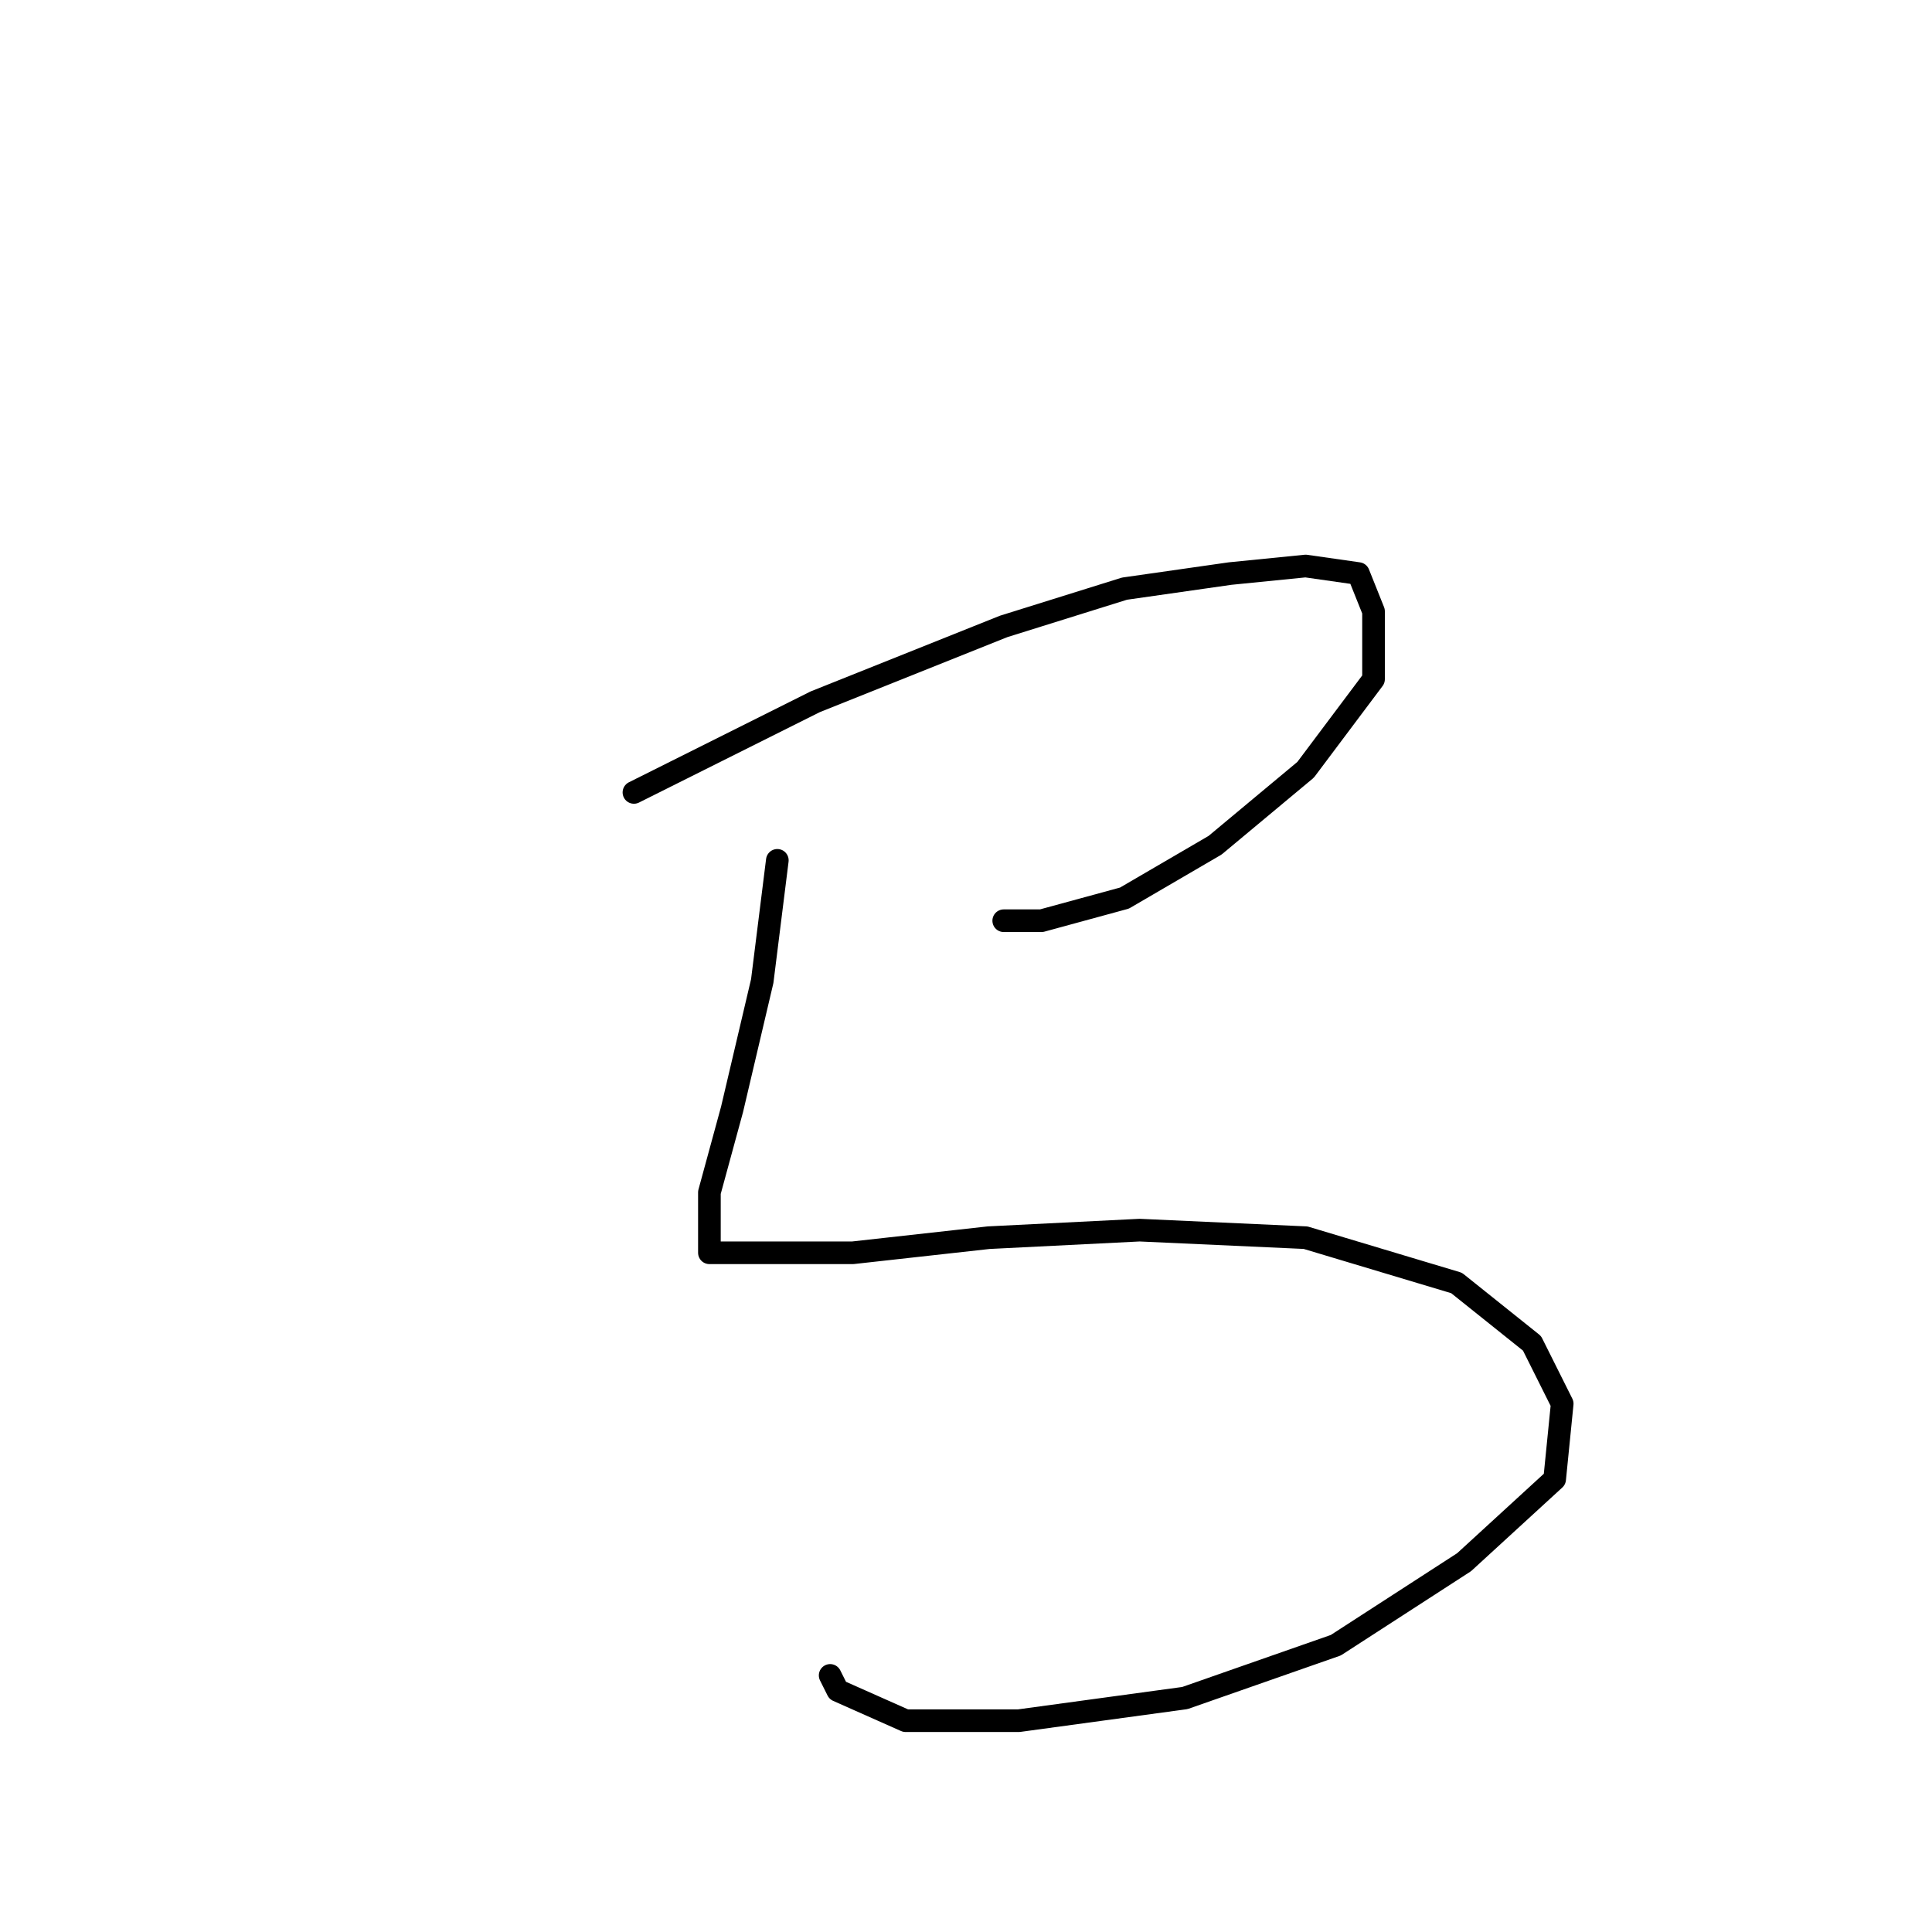 <?xml version="1.0" standalone="no"?>
    <svg width="256" height="256" xmlns="http://www.w3.org/2000/svg" version="1.1">
    <polyline stroke="black" stroke-width="3" stroke-linecap="round" fill="transparent" stroke-linejoin="round" points="84 105 96 99 108 93 133 83 149 78 163 76 173 75 180 76 182 81 182 90 173 102 161 112 149 119 138 122 133 122 133 122 " />
        <polyline stroke="black" stroke-width="3" stroke-linecap="round" fill="transparent" stroke-linejoin="round" points="103 114 102 122 101 130 97 147 94 158 94 164 94 166 99 166 113 166 131 164 151 163 173 164 193 170 203 178 207 186 206 196 194 207 177 218 157 225 135 228 120 228 111 224 110 222 110 222 " />
        </svg>